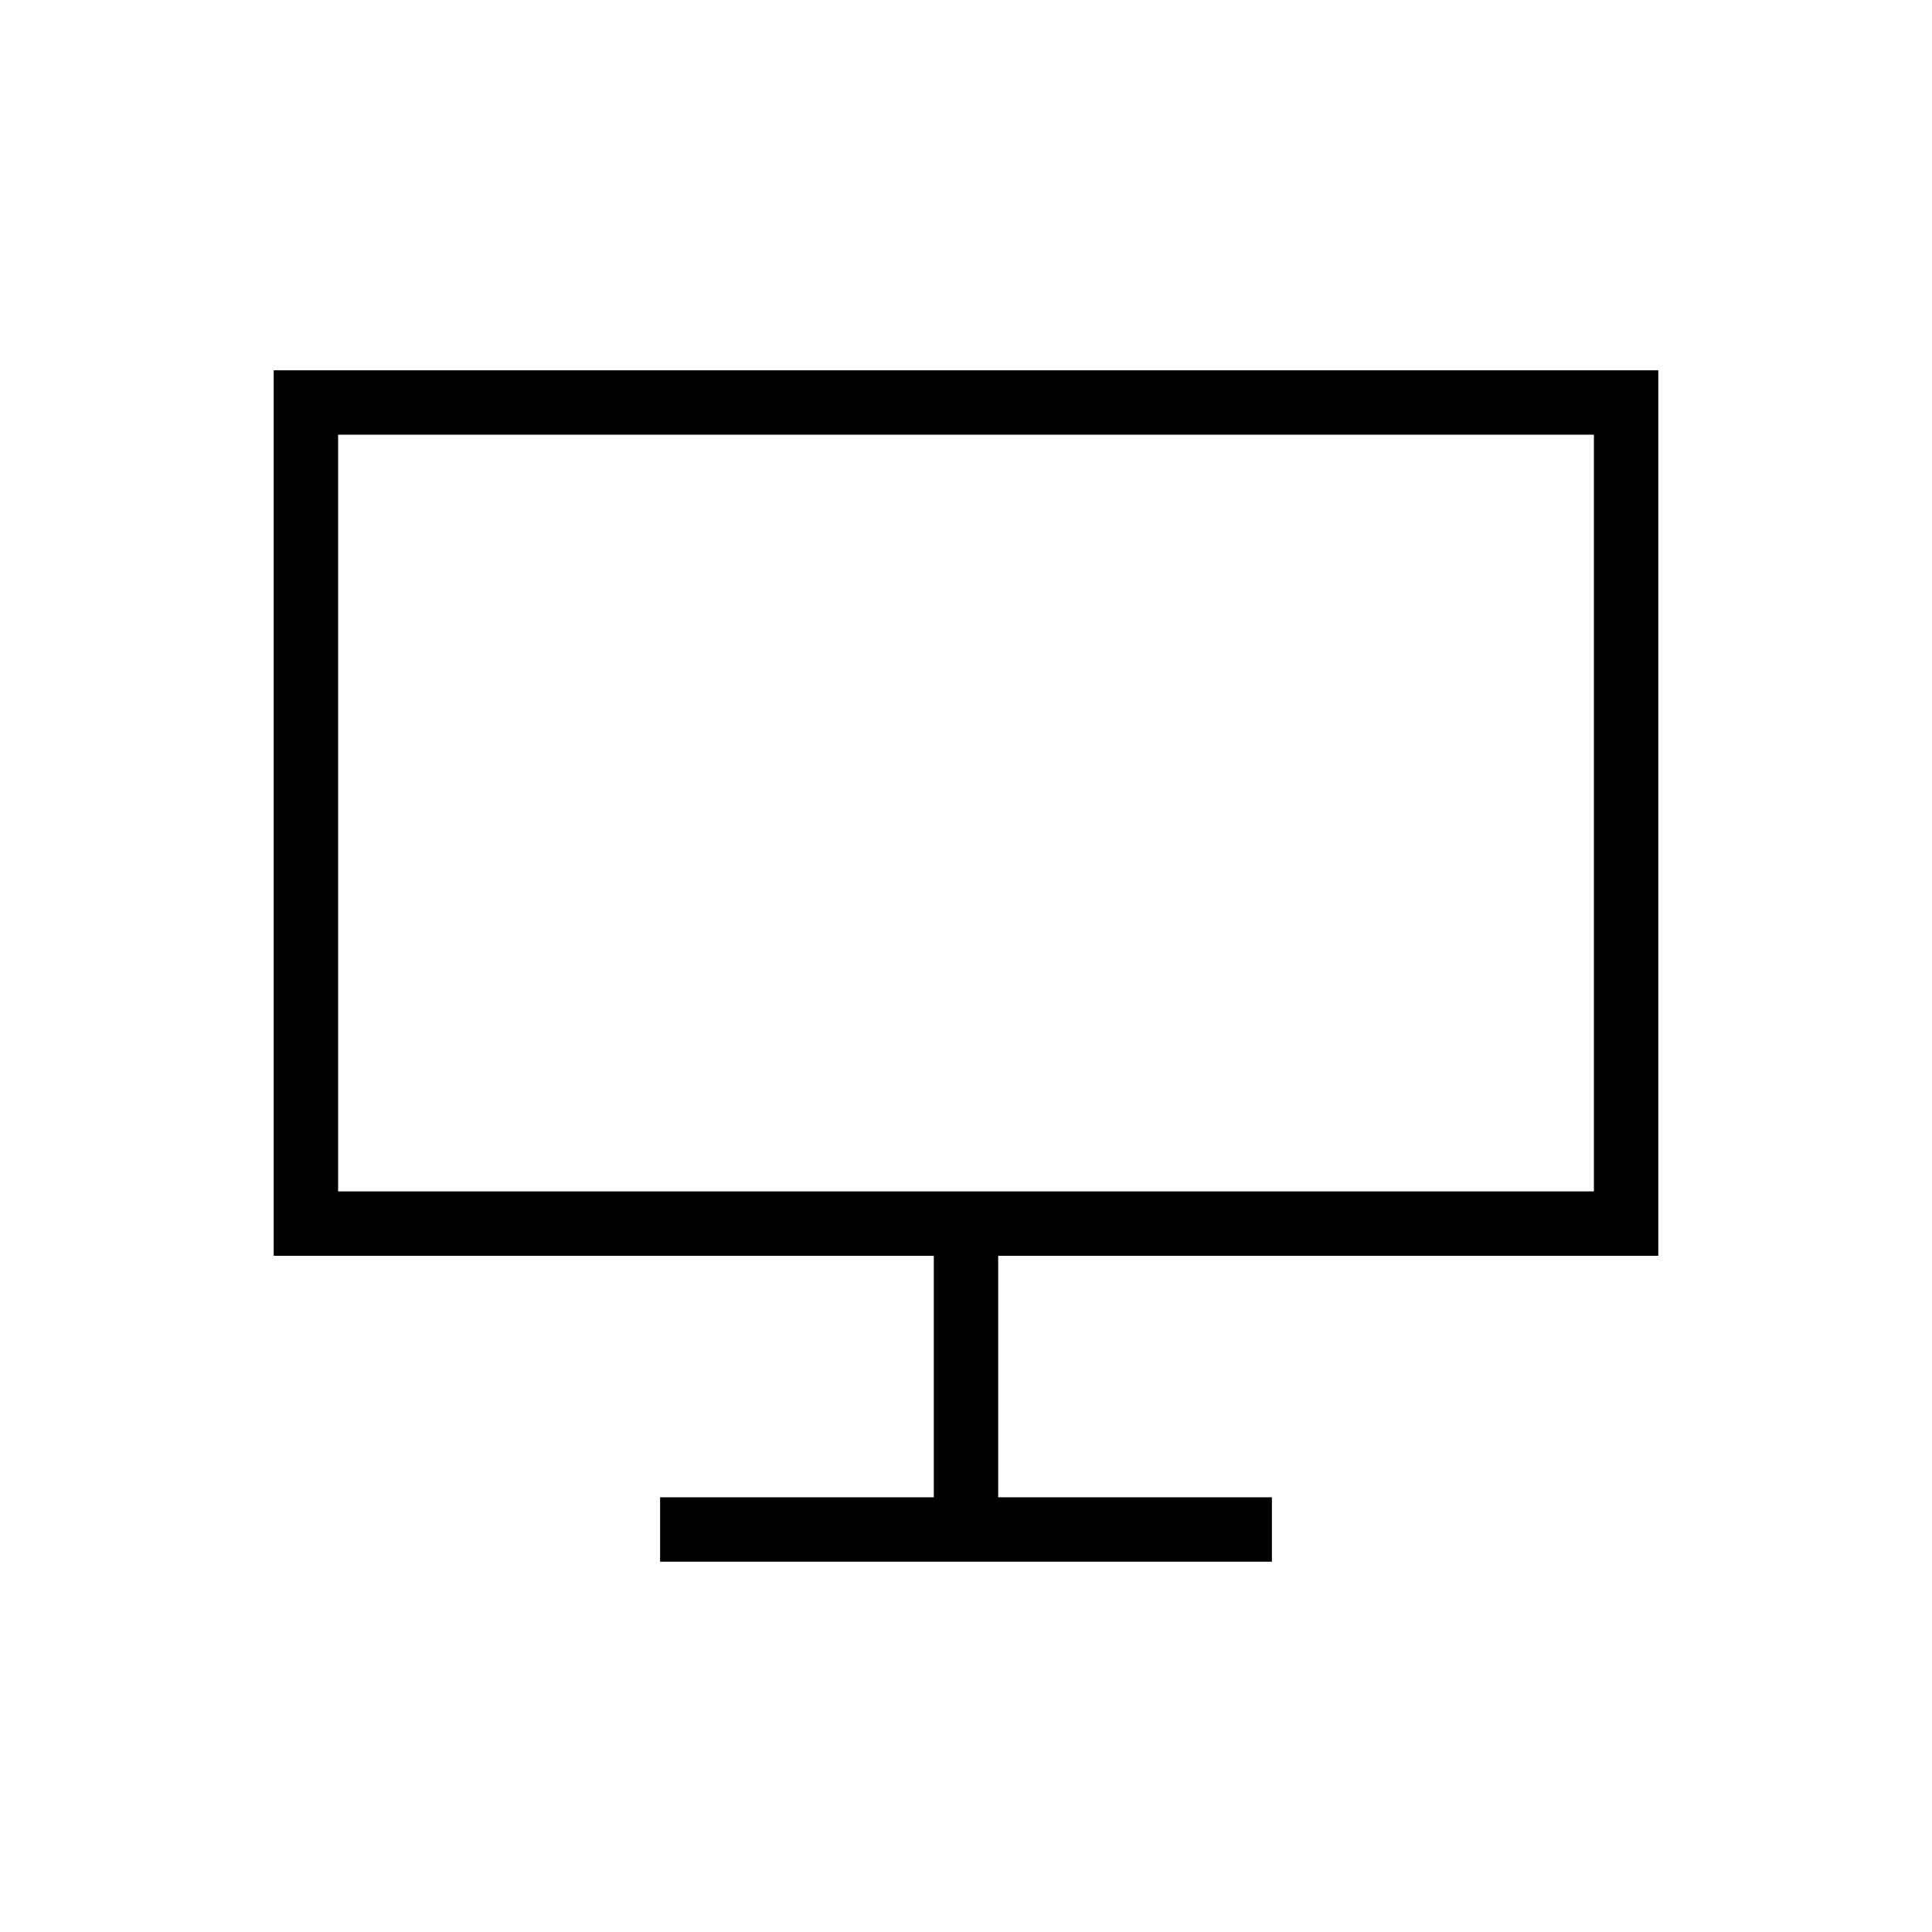 <svg xmlns="http://www.w3.org/2000/svg" height="20" viewBox="0 -960 960 960" width="20"><path d="M328-184v-32h136v-120H136v-440h688v440H496v120h136v32H328ZM168-368h624v-376H168v376Zm0 0v-376 376Z"/></svg>